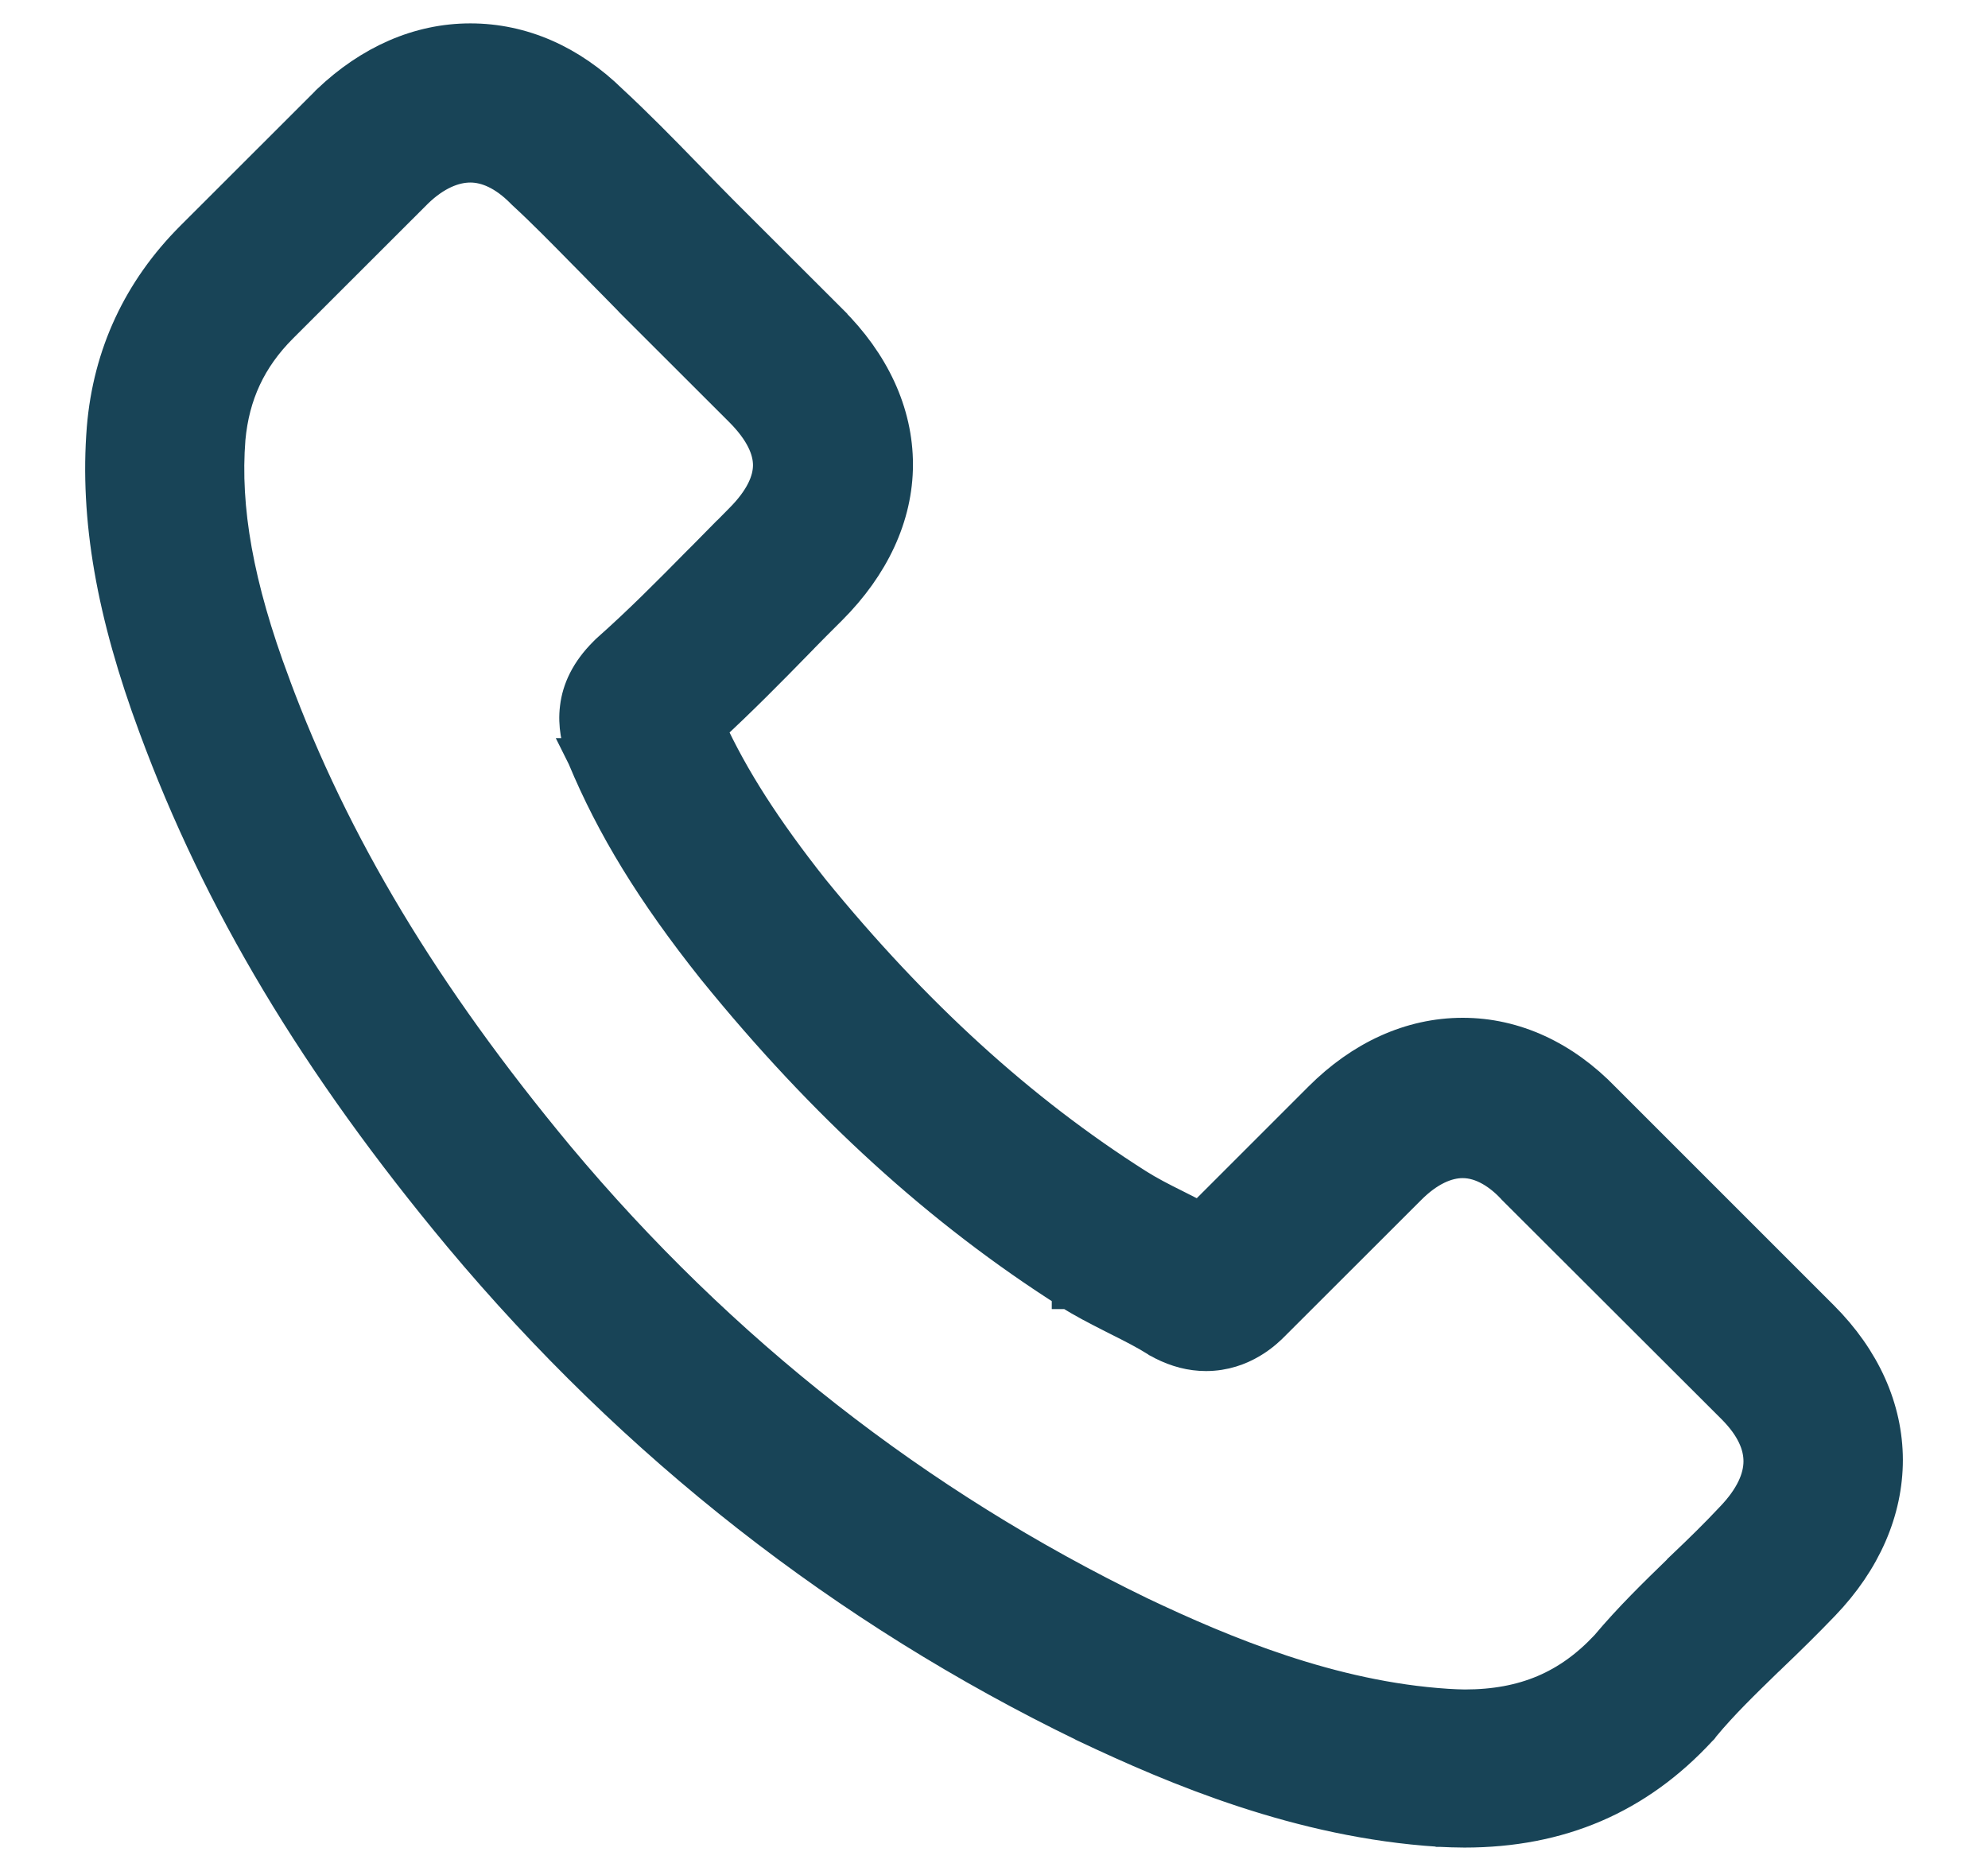 <svg width="17" height="16" viewBox="0 0 17 16" fill="none" xmlns="http://www.w3.org/2000/svg">
<path d="M9.144 11.045C9.263 11.122 9.389 11.185 9.502 11.243C9.524 11.254 9.546 11.265 9.567 11.276L9.569 11.277C9.693 11.339 9.802 11.395 9.897 11.455L9.904 11.46L9.91 11.463L9.92 11.468C9.925 11.471 9.933 11.476 9.943 11.481C10.065 11.543 10.187 11.575 10.313 11.575C10.627 11.575 10.827 11.376 10.882 11.32L12.045 10.158C12.207 9.995 12.367 9.925 12.508 9.925C12.682 9.925 12.837 10.034 12.948 10.153L12.948 10.153L12.952 10.158L14.826 12.029L14.826 12.029C14.993 12.196 15.06 12.354 15.059 12.499C15.058 12.645 14.988 12.81 14.815 12.99L14.813 12.992C14.685 13.129 14.551 13.26 14.405 13.399L14.405 13.4C14.393 13.412 14.38 13.424 14.368 13.436C14.163 13.635 13.946 13.846 13.747 14.083C13.42 14.434 13.036 14.598 12.526 14.598C12.479 14.598 12.427 14.595 12.374 14.592C11.385 14.528 10.459 14.142 9.75 13.805C7.837 12.878 6.157 11.565 4.762 9.896C3.612 8.511 2.841 7.226 2.332 5.853L2.332 5.852C2.017 5.011 1.902 4.347 1.949 3.751C1.984 3.373 2.127 3.061 2.4 2.788L3.556 1.633C3.715 1.479 3.878 1.411 4.022 1.411C4.162 1.411 4.318 1.477 4.475 1.637L4.475 1.637L4.48 1.642C4.658 1.806 4.826 1.978 5.006 2.161C5.034 2.189 5.062 2.217 5.09 2.246C5.143 2.301 5.197 2.355 5.251 2.41L5.252 2.411C5.306 2.466 5.359 2.52 5.413 2.575L5.413 2.575L5.414 2.577L6.341 3.503C6.518 3.68 6.589 3.84 6.589 3.978C6.589 4.116 6.518 4.276 6.341 4.453C6.292 4.502 6.244 4.551 6.196 4.6L6.195 4.6C6.147 4.649 6.099 4.698 6.052 4.745L6.051 4.746C6.029 4.768 6.008 4.79 5.986 4.811C5.721 5.08 5.472 5.331 5.2 5.572L5.2 5.572L5.194 5.578L5.178 5.594C5.028 5.744 4.956 5.9 4.938 6.053C4.919 6.203 4.953 6.336 4.987 6.437L4.987 6.437C4.99 6.446 4.992 6.454 4.994 6.458L4.994 6.458C4.996 6.462 4.996 6.462 4.996 6.462L4.995 6.462L5 6.472C5.246 7.063 5.586 7.622 6.112 8.283L6.112 8.283L6.113 8.284C7.054 9.445 8.047 10.348 9.144 11.045ZM9.144 11.045C9.144 11.045 9.144 11.044 9.144 11.044L9.225 10.919L9.145 11.045C9.145 11.045 9.145 11.045 9.144 11.045ZM3.941 10.567L3.941 10.567C5.434 12.352 7.232 13.758 9.284 14.752L9.285 14.753C10.063 15.121 11.119 15.567 12.302 15.643L12.302 15.643L12.305 15.644L12.315 15.644C12.382 15.647 12.451 15.65 12.523 15.65C13.336 15.65 13.998 15.367 14.534 14.786C14.536 14.784 14.541 14.779 14.546 14.774C14.549 14.77 14.554 14.763 14.56 14.755C14.72 14.562 14.902 14.386 15.099 14.194C15.114 14.181 15.128 14.167 15.142 14.153C15.289 14.013 15.439 13.865 15.584 13.714C15.938 13.346 16.122 12.918 16.122 12.484C16.121 12.05 15.934 11.627 15.576 11.269L13.709 9.402C13.368 9.049 12.952 8.854 12.508 8.854C12.063 8.854 11.644 9.049 11.295 9.398L10.262 10.431C10.189 10.392 10.117 10.356 10.05 10.322L10.048 10.321C9.923 10.259 9.815 10.203 9.719 10.142L9.719 10.142C8.722 9.509 7.814 8.682 6.943 7.614C6.534 7.097 6.255 6.662 6.056 6.229C6.322 5.984 6.572 5.731 6.812 5.485L6.812 5.484C6.905 5.389 7 5.293 7.097 5.197C7.454 4.839 7.657 4.415 7.657 3.972C7.657 3.53 7.458 3.105 7.096 2.747C7.096 2.747 7.096 2.746 7.096 2.746L6.17 1.821C6.065 1.716 5.966 1.613 5.863 1.507L5.855 1.499C5.855 1.499 5.855 1.499 5.855 1.499C5.65 1.288 5.434 1.068 5.22 0.87C4.876 0.533 4.464 0.35 4.022 0.35C3.583 0.35 3.168 0.534 2.812 0.873L2.812 0.873L2.81 0.876L1.647 2.038C1.2 2.486 0.945 3.032 0.892 3.661L0.892 3.662C0.831 4.432 0.974 5.244 1.333 6.212C1.884 7.707 2.714 9.093 3.941 10.567Z" fill="#184457" stroke="#184457" stroke-width="0.3"/>
</svg>
